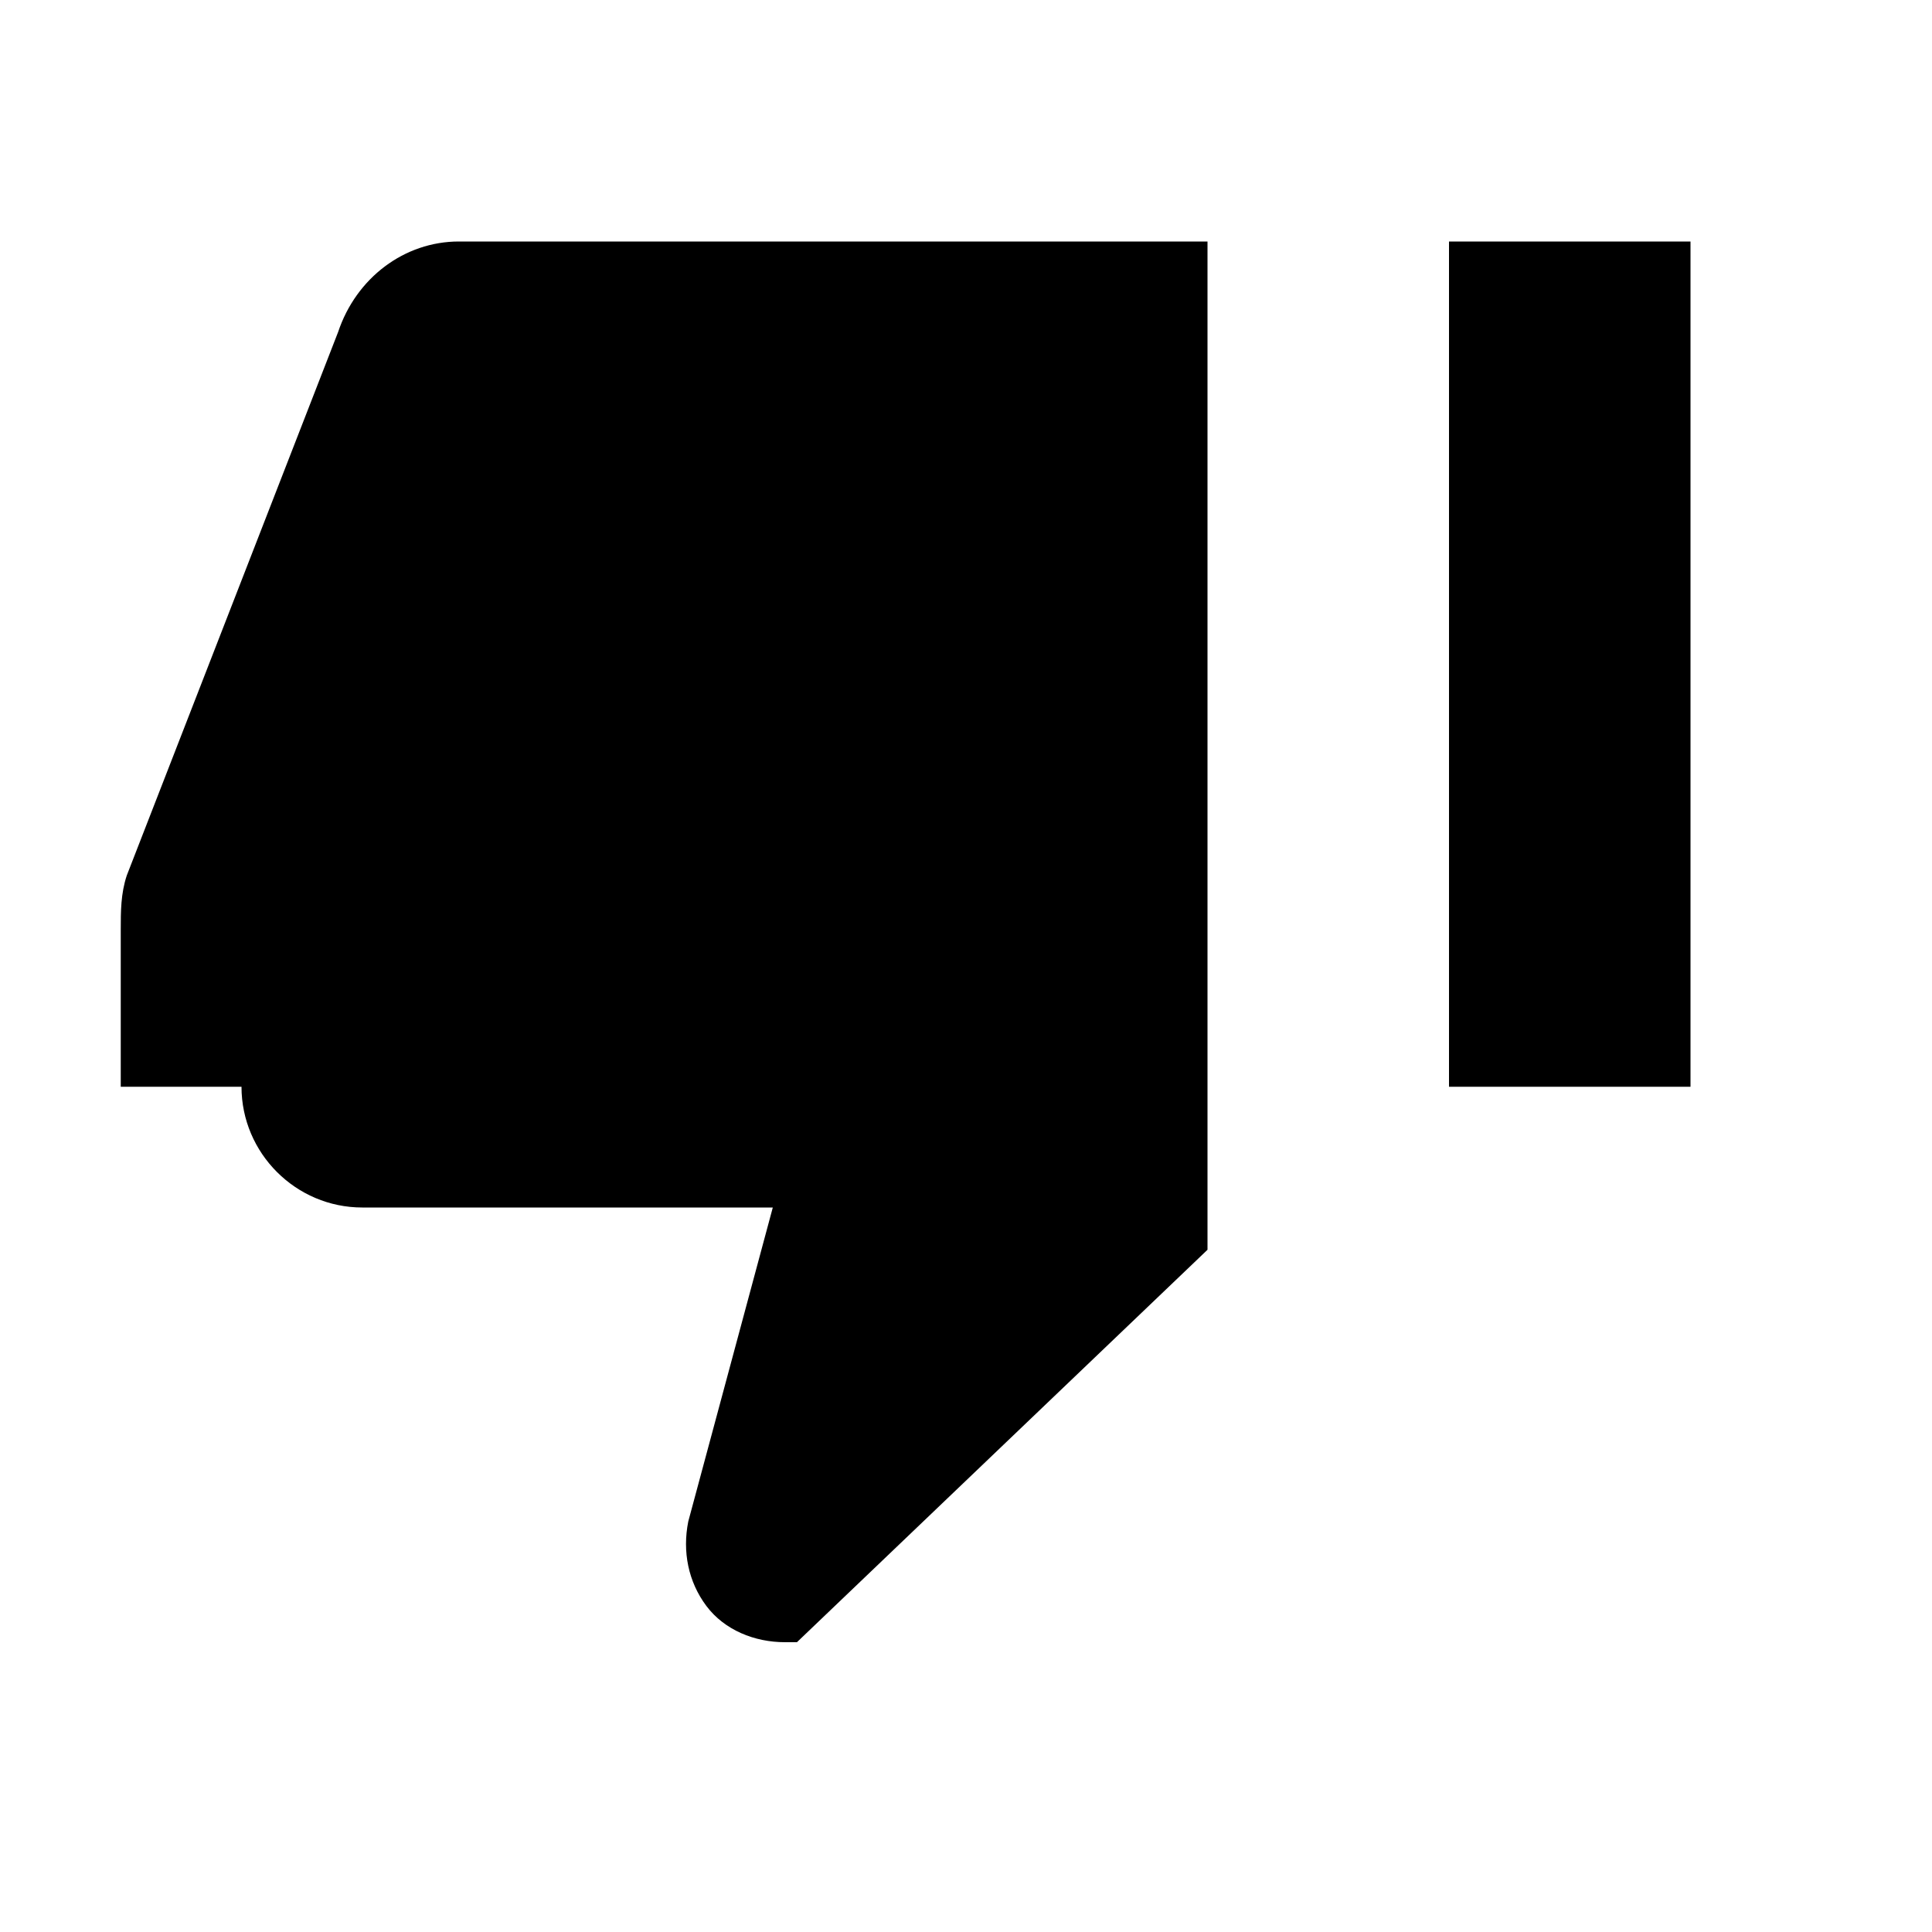 <svg width="32" height="32" viewBox="0 0 32 32" xmlns="http://www.w3.org/2000/svg">
  <path d="M24 18V4H28V18H24ZM4 18C4 19.1 4.9 20 6 20H12.8L11.4 25.2C11.3 25.7 11.4 26.2 11.7 26.6C12 27 12.5 27.2 13 27.2H13.2L20 20.7V4H7.6C6.7 4 5.9 4.6 5.6 5.5L2.1 14.5C2 14.8 2 15.1 2 15.4V18H4Z" />
</svg>